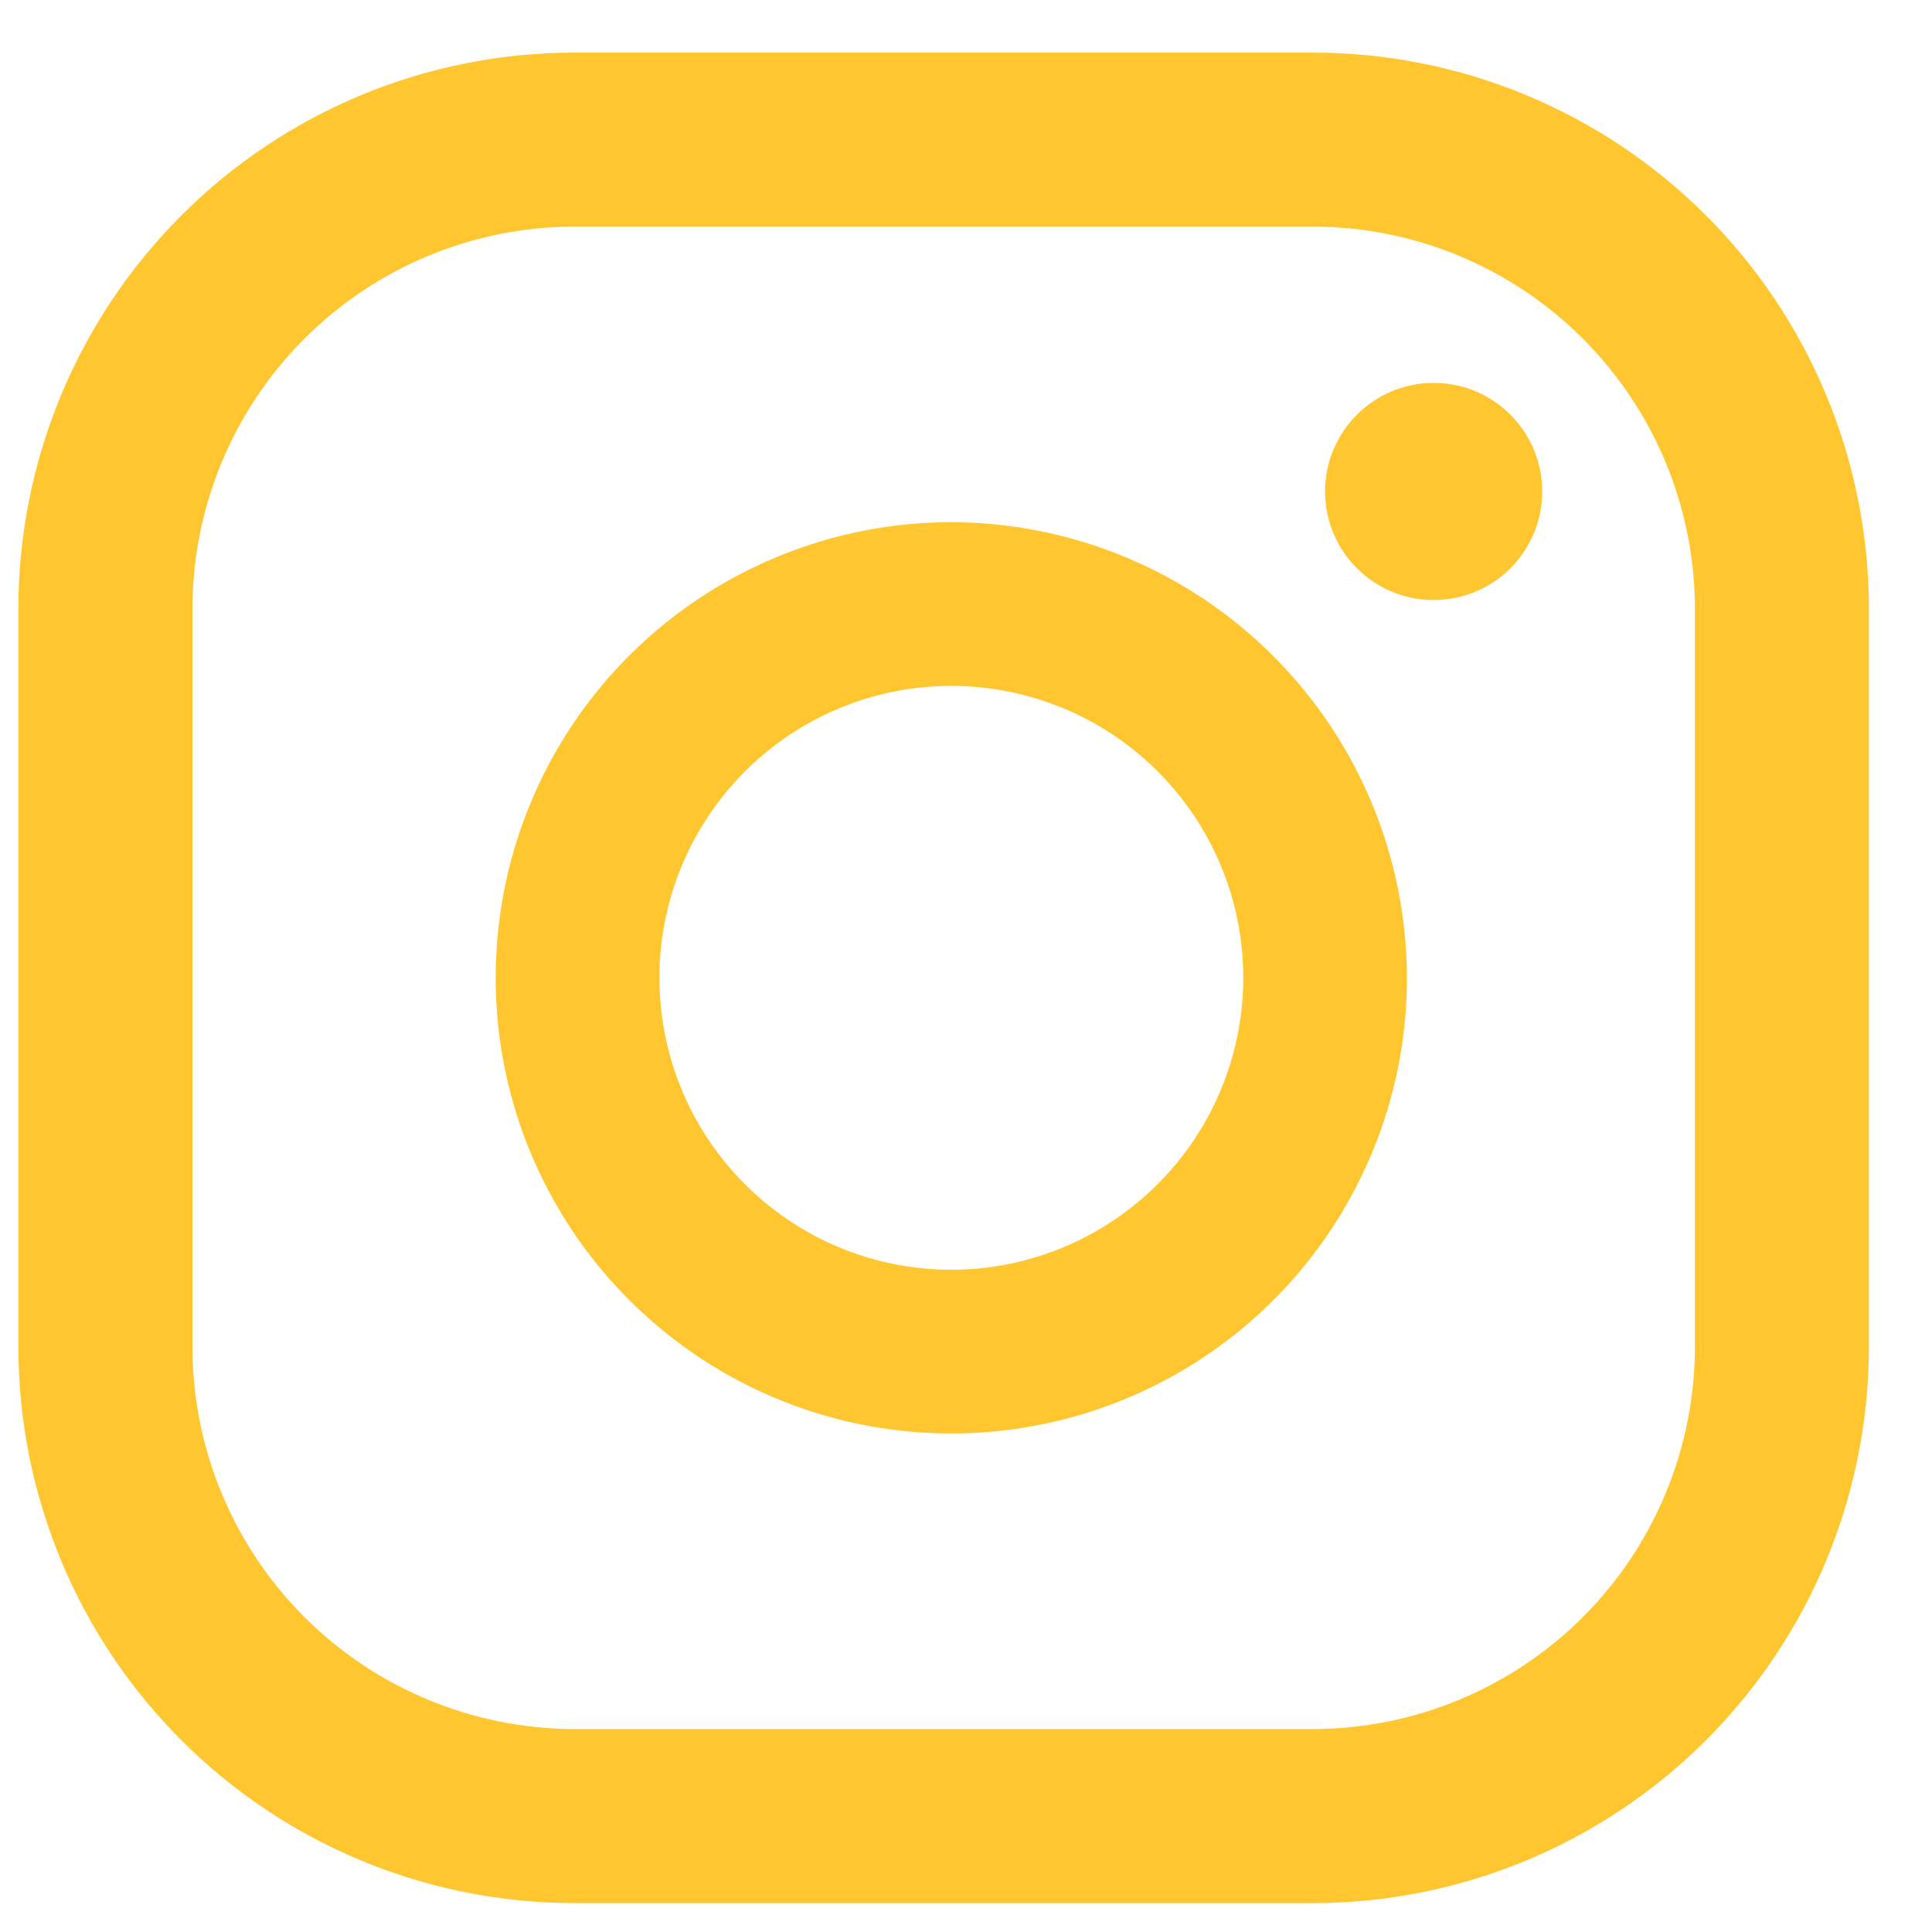 <svg width="21" height="21" viewBox="0 0 21 21" fill="none" xmlns="http://www.w3.org/2000/svg">
<g clip-path="url(#clip0_625_279)">
<path d="M15.583 6.522C16.235 6.522 16.763 5.994 16.763 5.342C16.763 4.691 16.235 4.162 15.583 4.162C14.932 4.162 14.403 4.691 14.403 5.342C14.403 5.994 14.932 6.522 15.583 6.522Z" fill="#FFC62F"/>
<path d="M10.341 5.676C9.361 5.676 8.404 5.967 7.589 6.511C6.775 7.055 6.14 7.829 5.765 8.733C5.39 9.638 5.292 10.634 5.483 11.595C5.674 12.555 6.146 13.438 6.839 14.13C7.531 14.823 8.414 15.295 9.374 15.486C10.335 15.677 11.331 15.579 12.236 15.204C13.141 14.829 13.914 14.194 14.458 13.38C15.002 12.566 15.293 11.608 15.293 10.629C15.29 9.316 14.767 8.058 13.839 7.13C12.911 6.202 11.653 5.679 10.341 5.676ZM10.341 13.802C9.713 13.802 9.099 13.616 8.578 13.267C8.056 12.918 7.649 12.423 7.409 11.843C7.169 11.263 7.106 10.625 7.228 10.009C7.351 9.394 7.653 8.829 8.097 8.385C8.54 7.941 9.106 7.639 9.721 7.516C10.337 7.394 10.975 7.457 11.555 7.697C12.135 7.937 12.63 8.344 12.979 8.866C13.328 9.387 13.514 10.001 13.514 10.629C13.513 11.47 13.178 12.277 12.583 12.871C11.988 13.466 11.182 13.801 10.341 13.802Z" fill="#FFC62F"/>
<path d="M14.273 20.686H6.242C4.639 20.685 3.103 20.048 1.971 18.915C0.838 17.782 0.201 16.246 0.2 14.644L0.2 6.613C0.201 5.011 0.838 3.475 1.971 2.342C3.103 1.209 4.639 0.572 6.242 0.572L14.273 0.572C15.875 0.572 17.411 1.209 18.544 2.342C19.676 3.475 20.313 5.011 20.314 6.613V14.644C20.313 16.246 19.676 17.782 18.544 18.915C17.411 20.048 15.875 20.685 14.273 20.686ZM6.242 2.463C5.141 2.465 4.087 2.903 3.309 3.681C2.531 4.459 2.093 5.513 2.092 6.613V14.644C2.093 15.744 2.531 16.799 3.309 17.577C4.087 18.354 5.141 18.792 6.242 18.794H14.273C15.373 18.792 16.427 18.354 17.205 17.577C17.983 16.799 18.421 15.744 18.423 14.644V6.613C18.421 5.513 17.983 4.459 17.205 3.681C16.427 2.903 15.373 2.465 14.273 2.463H6.242Z" fill="#FFC62F"/>
</g>
<defs>
<clipPath id="clip0_625_279">
<rect width="20.114" height="20.114" fill="white" transform="translate(0.2 0.572)"/>
</clipPath>
</defs>
</svg>
